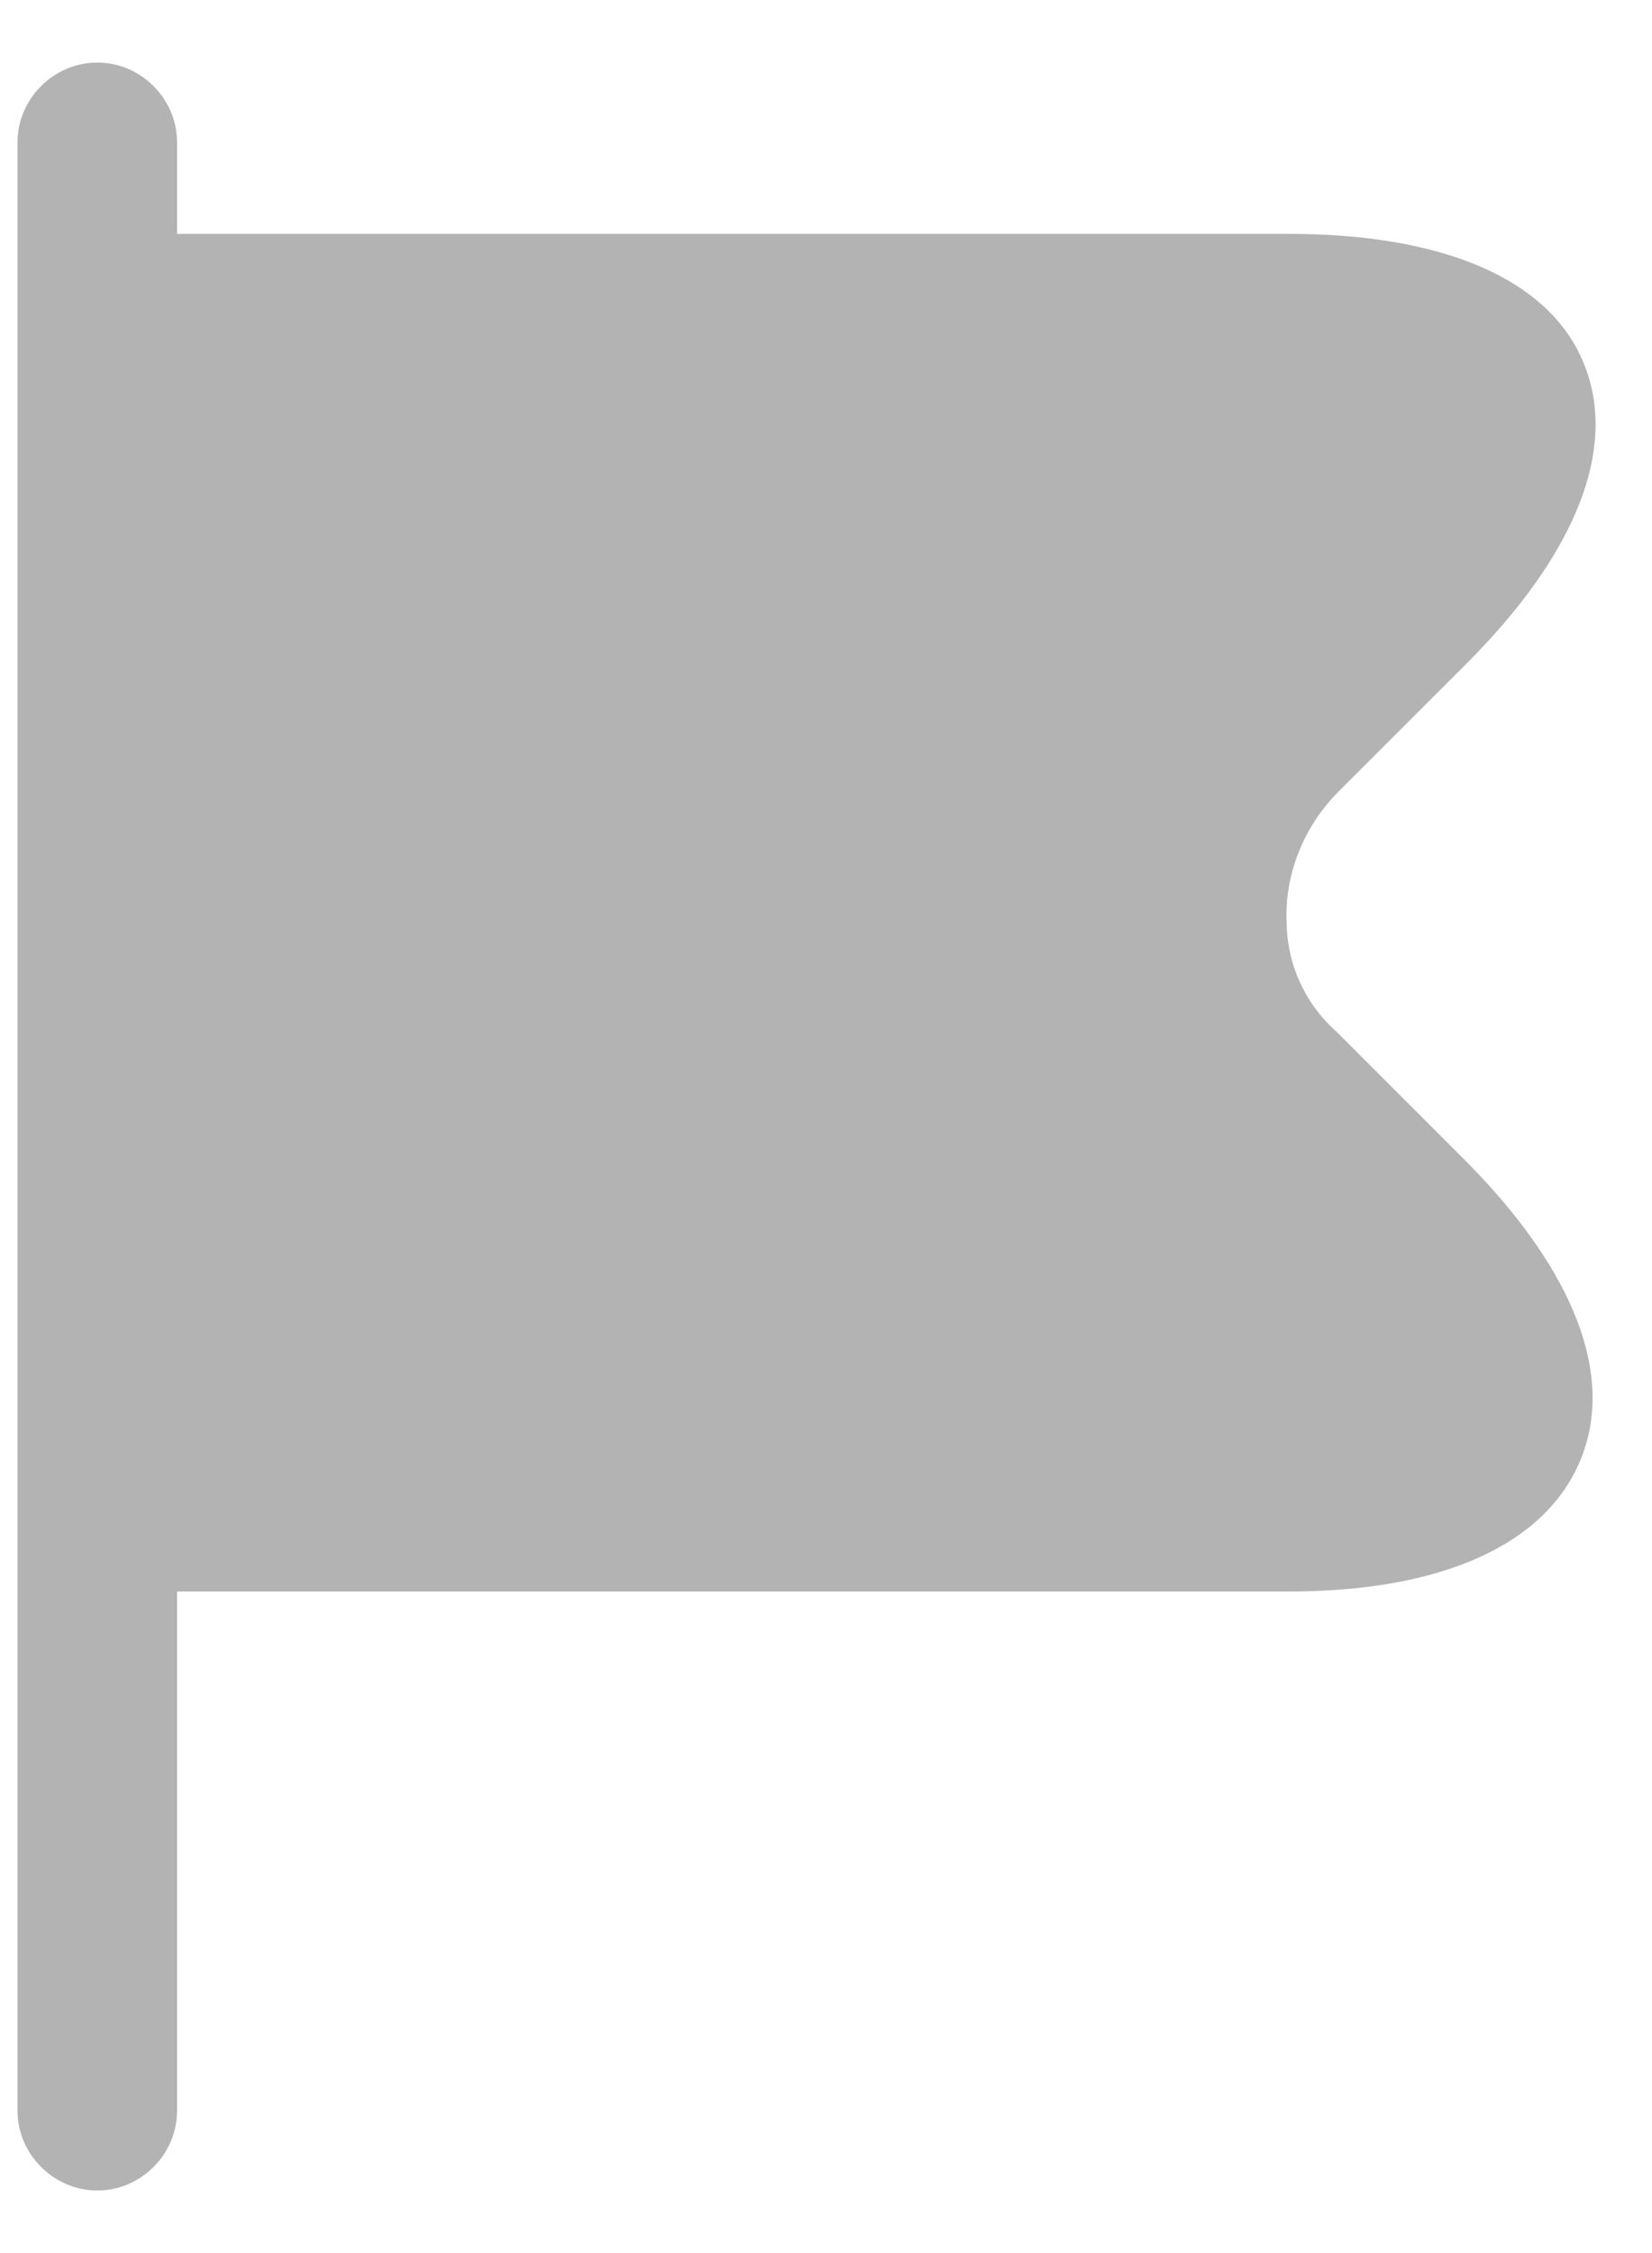 <svg width="22" height="30" viewBox="0 0 22 30" fill="none" xmlns="http://www.w3.org/2000/svg">
<path d="M19.528 15.467L17.8 13.739C17.593 13.556 17.427 13.332 17.312 13.081C17.197 12.829 17.137 12.556 17.134 12.28C17.106 11.643 17.361 11.005 17.828 10.537L19.528 8.838C21.002 7.364 21.554 5.948 21.087 4.828C20.633 3.723 19.231 3.114 17.163 3.114H2.358V1.896C2.358 1.315 1.877 0.833 1.296 0.833C0.715 0.833 0.233 1.315 0.233 1.896V28.104C0.233 28.685 0.715 29.167 1.296 29.167C1.877 29.167 2.358 28.685 2.358 28.104V21.191H17.163C19.203 21.191 20.577 20.567 21.044 19.448C21.512 18.329 20.973 16.927 19.528 15.467Z" fill="#B3B3B3"/>
</svg>
